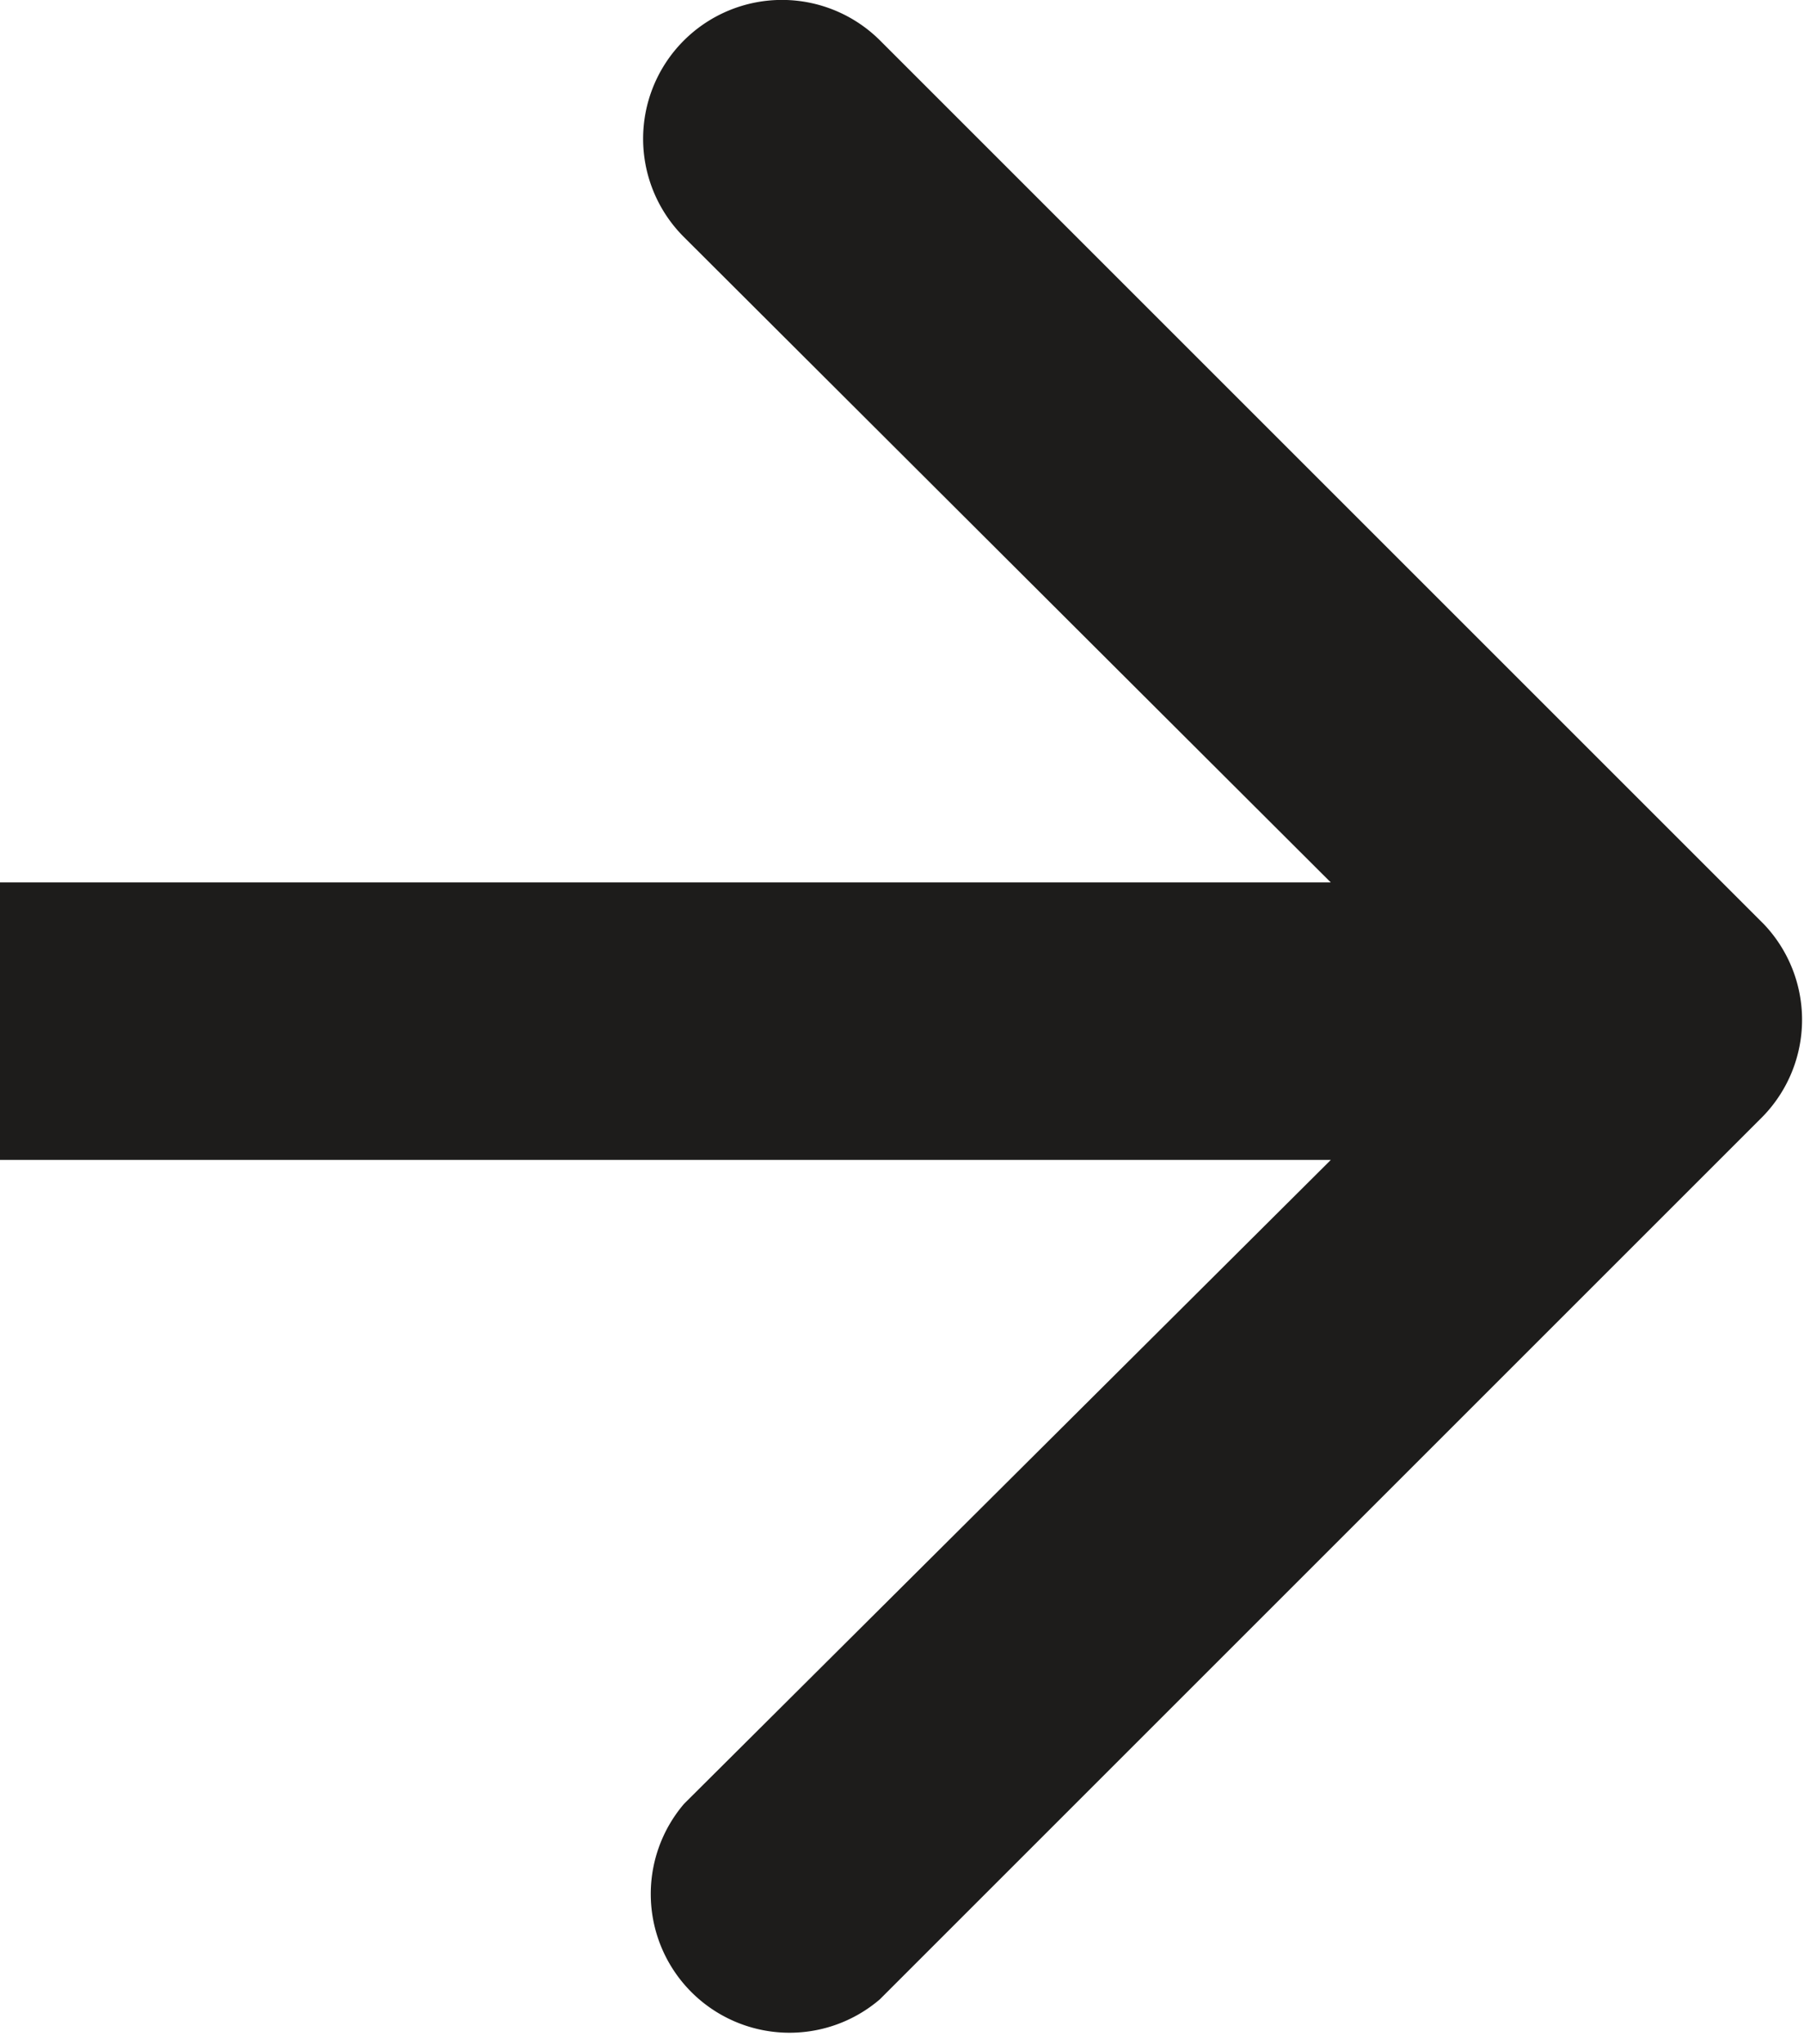 <svg xmlns="http://www.w3.org/2000/svg" width="13" height="14.73" viewBox="0 0 13 14.73"><path fill="#1d1c1b" d="M12.71 6.66L6.34.29a1 1 0 0 0-1.41 1.42l4.66 4.65H0v2h9.59L4.93 13a1 1 0 0 0 1.41 1.41l6.36-6.36a1 1 0 0 0 .01-1.39z"/></svg>